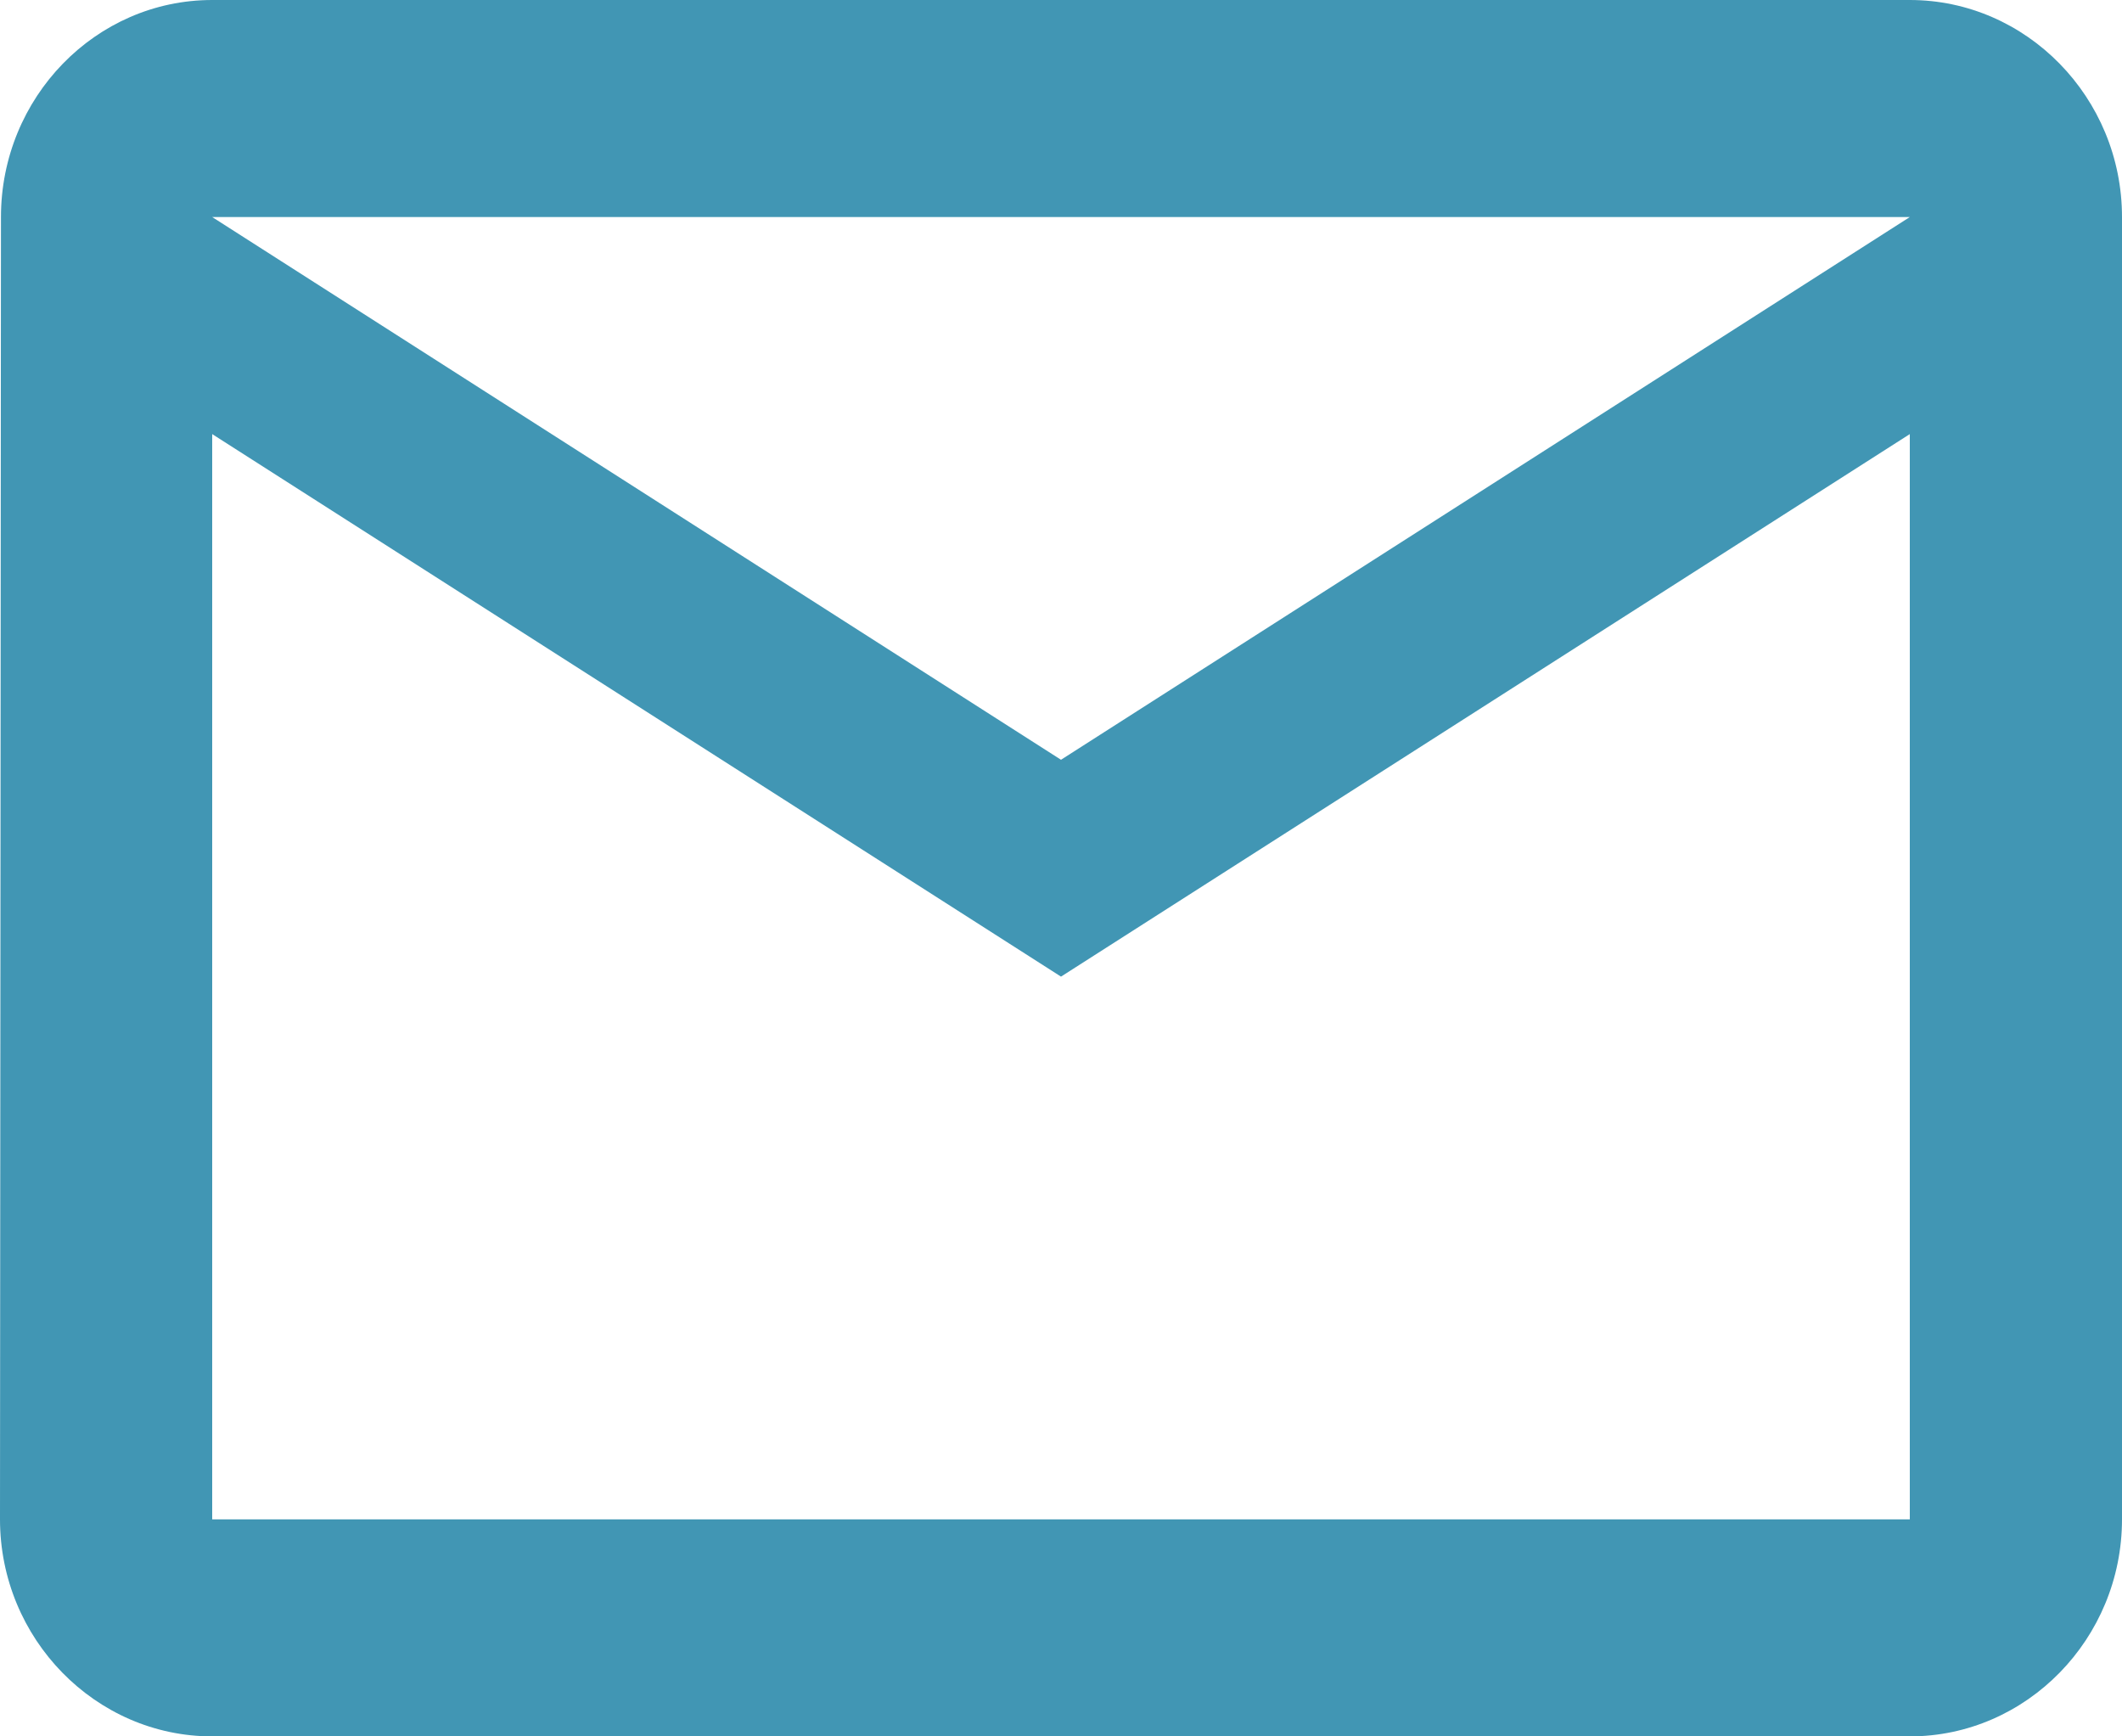 <svg width="11" height="9" viewBox="0 0 11 9" fill="none" xmlns="http://www.w3.org/2000/svg">
<path d="M9.9 0H1.1C0.495 0 0.005 0.506 0.005 1.125L0 7.875C0 8.494 0.495 9 1.1 9H9.9C10.505 9 11 8.494 11 7.875V1.125C11 0.506 10.505 0 9.9 0ZM9.9 7.875H1.1V2.25L5.5 5.062L9.9 2.25V7.875ZM5.5 3.938L1.1 1.125H9.9L5.5 3.938Z" fill="#4196B4"/>
</svg>

